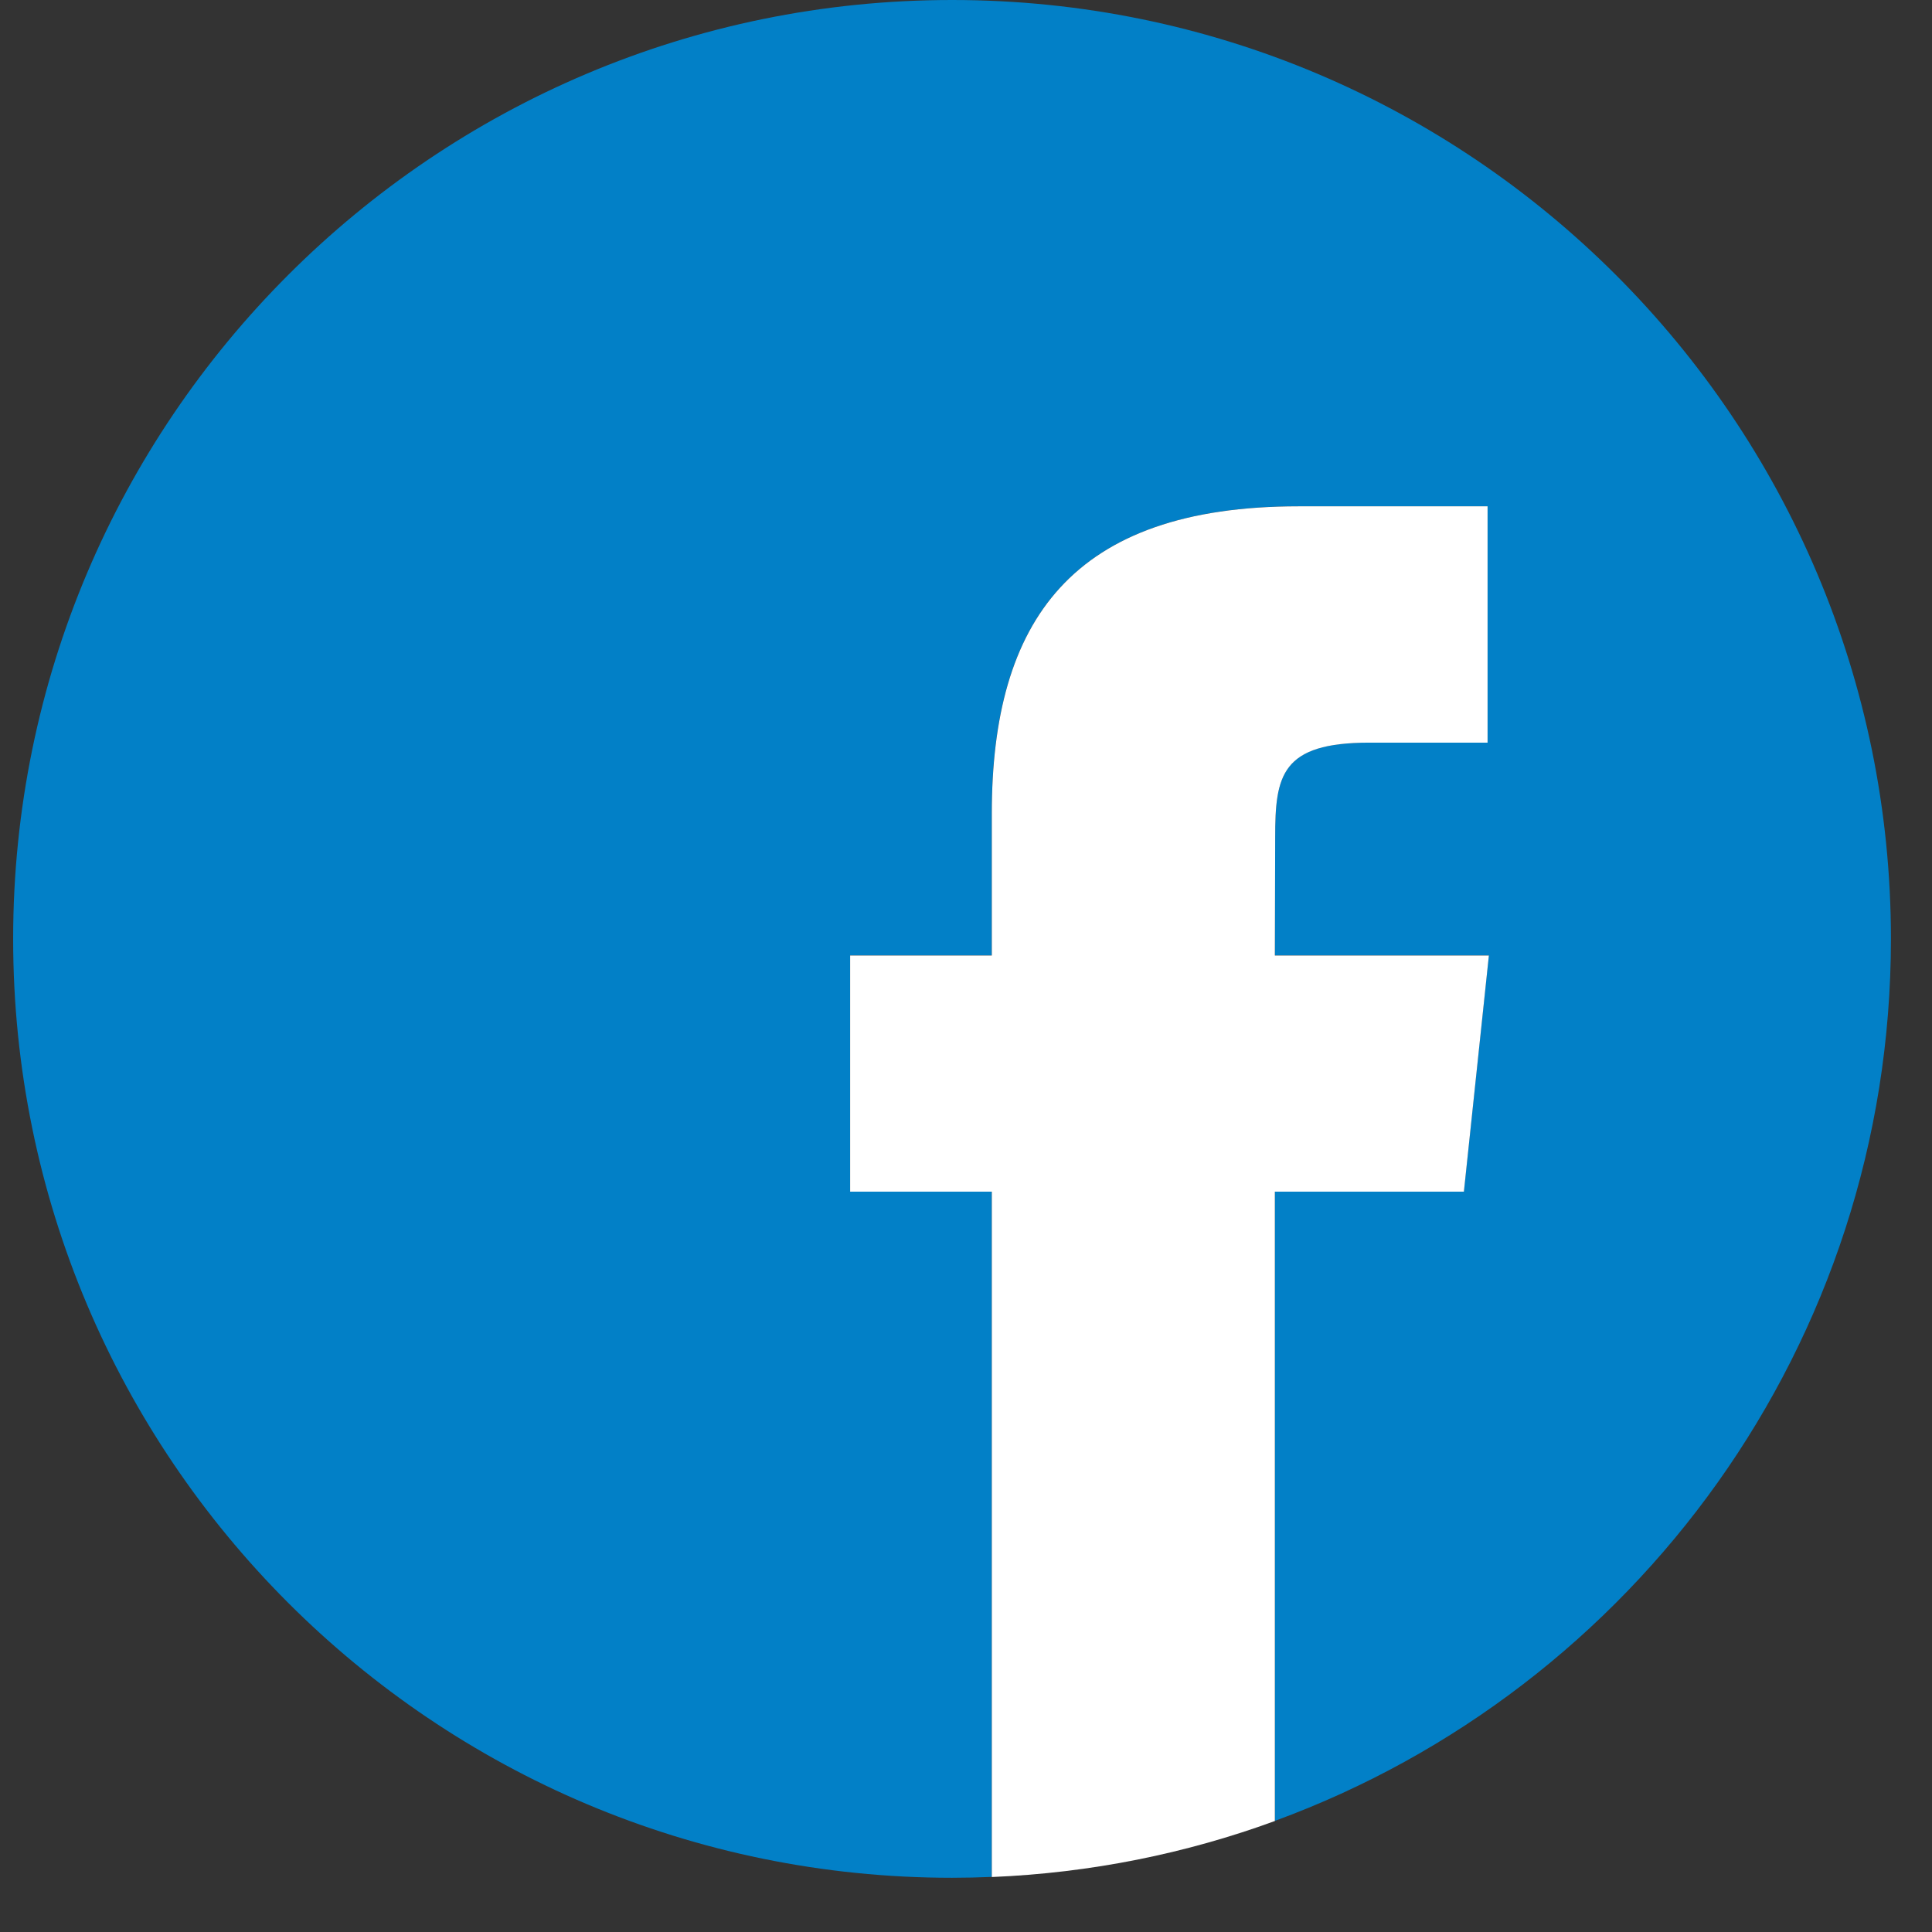 <svg width="31" height="31" viewBox="0 0 31 31" fill="none" xmlns="http://www.w3.org/2000/svg">
<rect x="0" y="0" width="31" height="31" fill="#333333" stroke="none"/>
<path d="M15.276 0C6.956 0 0.211 6.745 0.211 15.065C0.211 23.386 6.956 30.13 15.276 30.13C15.49 30.13 15.702 30.125 15.913 30.116V19.119H13.641V15.329H15.913V13.055C15.913 9.963 17.194 8.123 20.836 8.123H23.868V11.915H21.973C20.555 11.915 20.461 12.444 20.461 13.432L20.456 15.329H23.889L23.488 19.119H20.456V29.217C26.224 27.105 30.341 21.566 30.341 15.065C30.341 6.745 23.596 0 15.276 0Z" fill="#0280C7"/>
<path d="M20.836 8.124C17.194 8.124 15.914 9.964 15.914 13.056V15.331H13.641V19.121H15.914V30.118C17.504 30.052 19.031 29.741 20.456 29.219V19.121H23.489L23.89 15.331H20.456L20.461 13.434C20.461 12.445 20.556 11.916 21.974 11.916H23.869V8.124H20.836Z" fill="white"/>
</svg>
